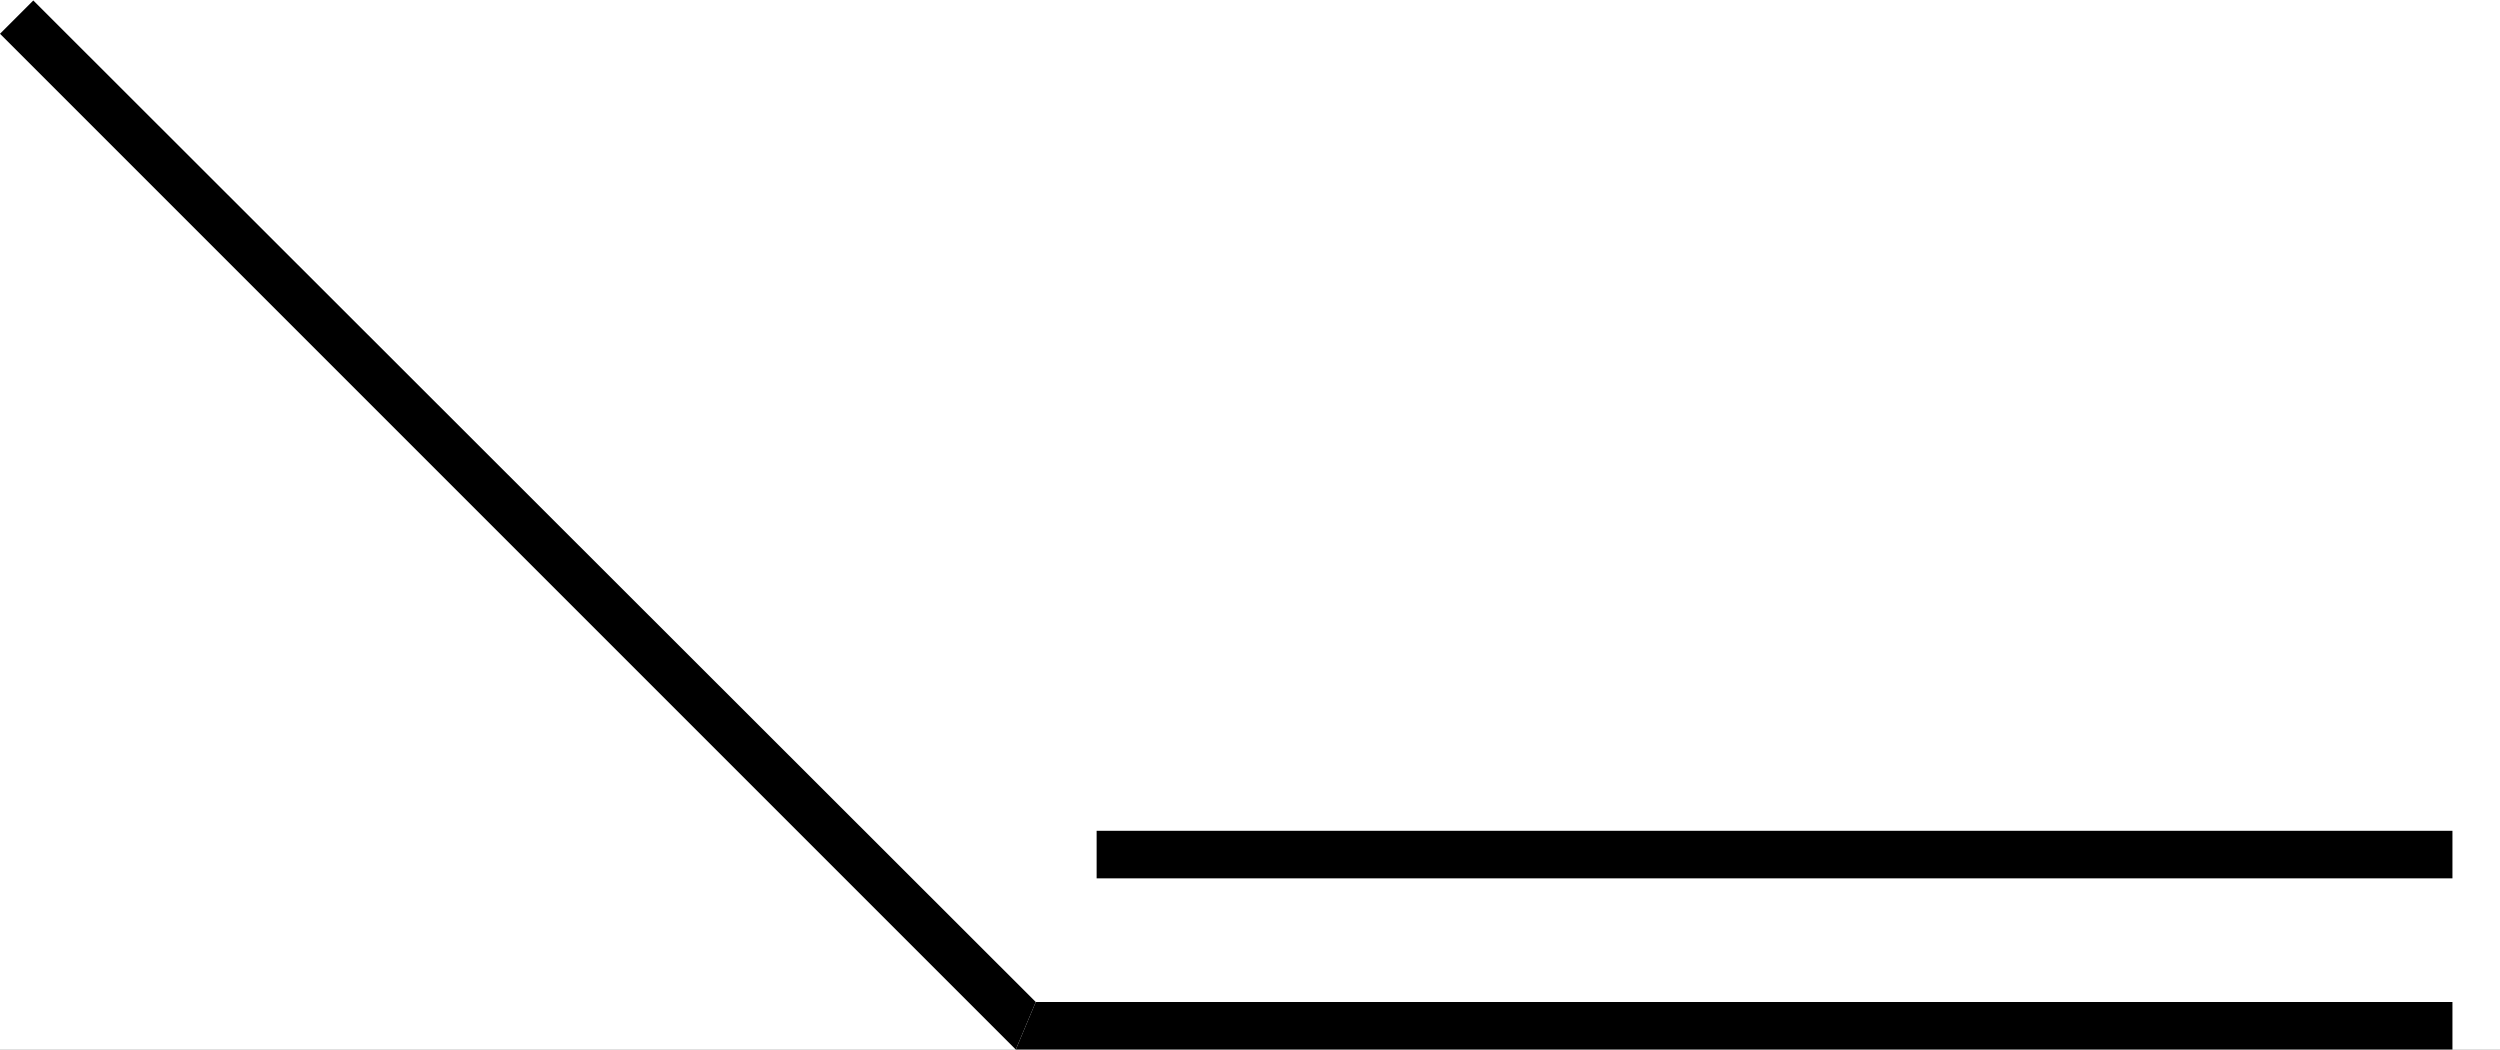 <?xml version="1.0"?><svg xmlns="http://www.w3.org/2000/svg" xmlns:xlink="http://www.w3.org/1999/xlink" viewBox="113.81 147.18 52.57 22.07" preserveAspectRatio="xMidYMid" width="100%" height="100%"><rect x="113.81" y="147.18" width="52.57" height="22.07" fill="#808080" stroke="none"/><clipPath id="9"><rect x="0.5" y="0.5" width="539" height="719" /></clipPath><g id="drawing"><rect x="113.81" y="147.18" width="100%" height="100%" fill="rgb(255, 255, 255)" /><g id="page" clip-path="url(#9)"><g id="Solid"><path d="M135.17 169.25 L135.17 169.25 L135.38 168.75 L135.59 168.25 L165.38 168.25 L165.38 168.75 L165.38 169.25 Z" stroke="rgb(0, 0, 0)" stroke-width="0" fill-rule="evenodd" stroke-linejoin="miter" fill="rgb(0, 0, 0)" shape-rendering="geometricPrecision" /><line x1="136.87" y1="165.15" x2="165.38" y2="165.15" stroke="rgb(0, 0, 0)" stroke-width="1" shape-rendering="auto" /></g><g id="Solid"><path d="M135.59 168.25 L135.59 168.25 L135.38 168.75 L135.17 169.25 L113.81 147.89 L114.16 147.54 L114.51 147.19 Z" stroke="rgb(0, 0, 0)" stroke-width="0" fill-rule="evenodd" stroke-linejoin="miter" fill="rgb(0, 0, 0)" shape-rendering="geometricPrecision" /></g></g></g></svg>